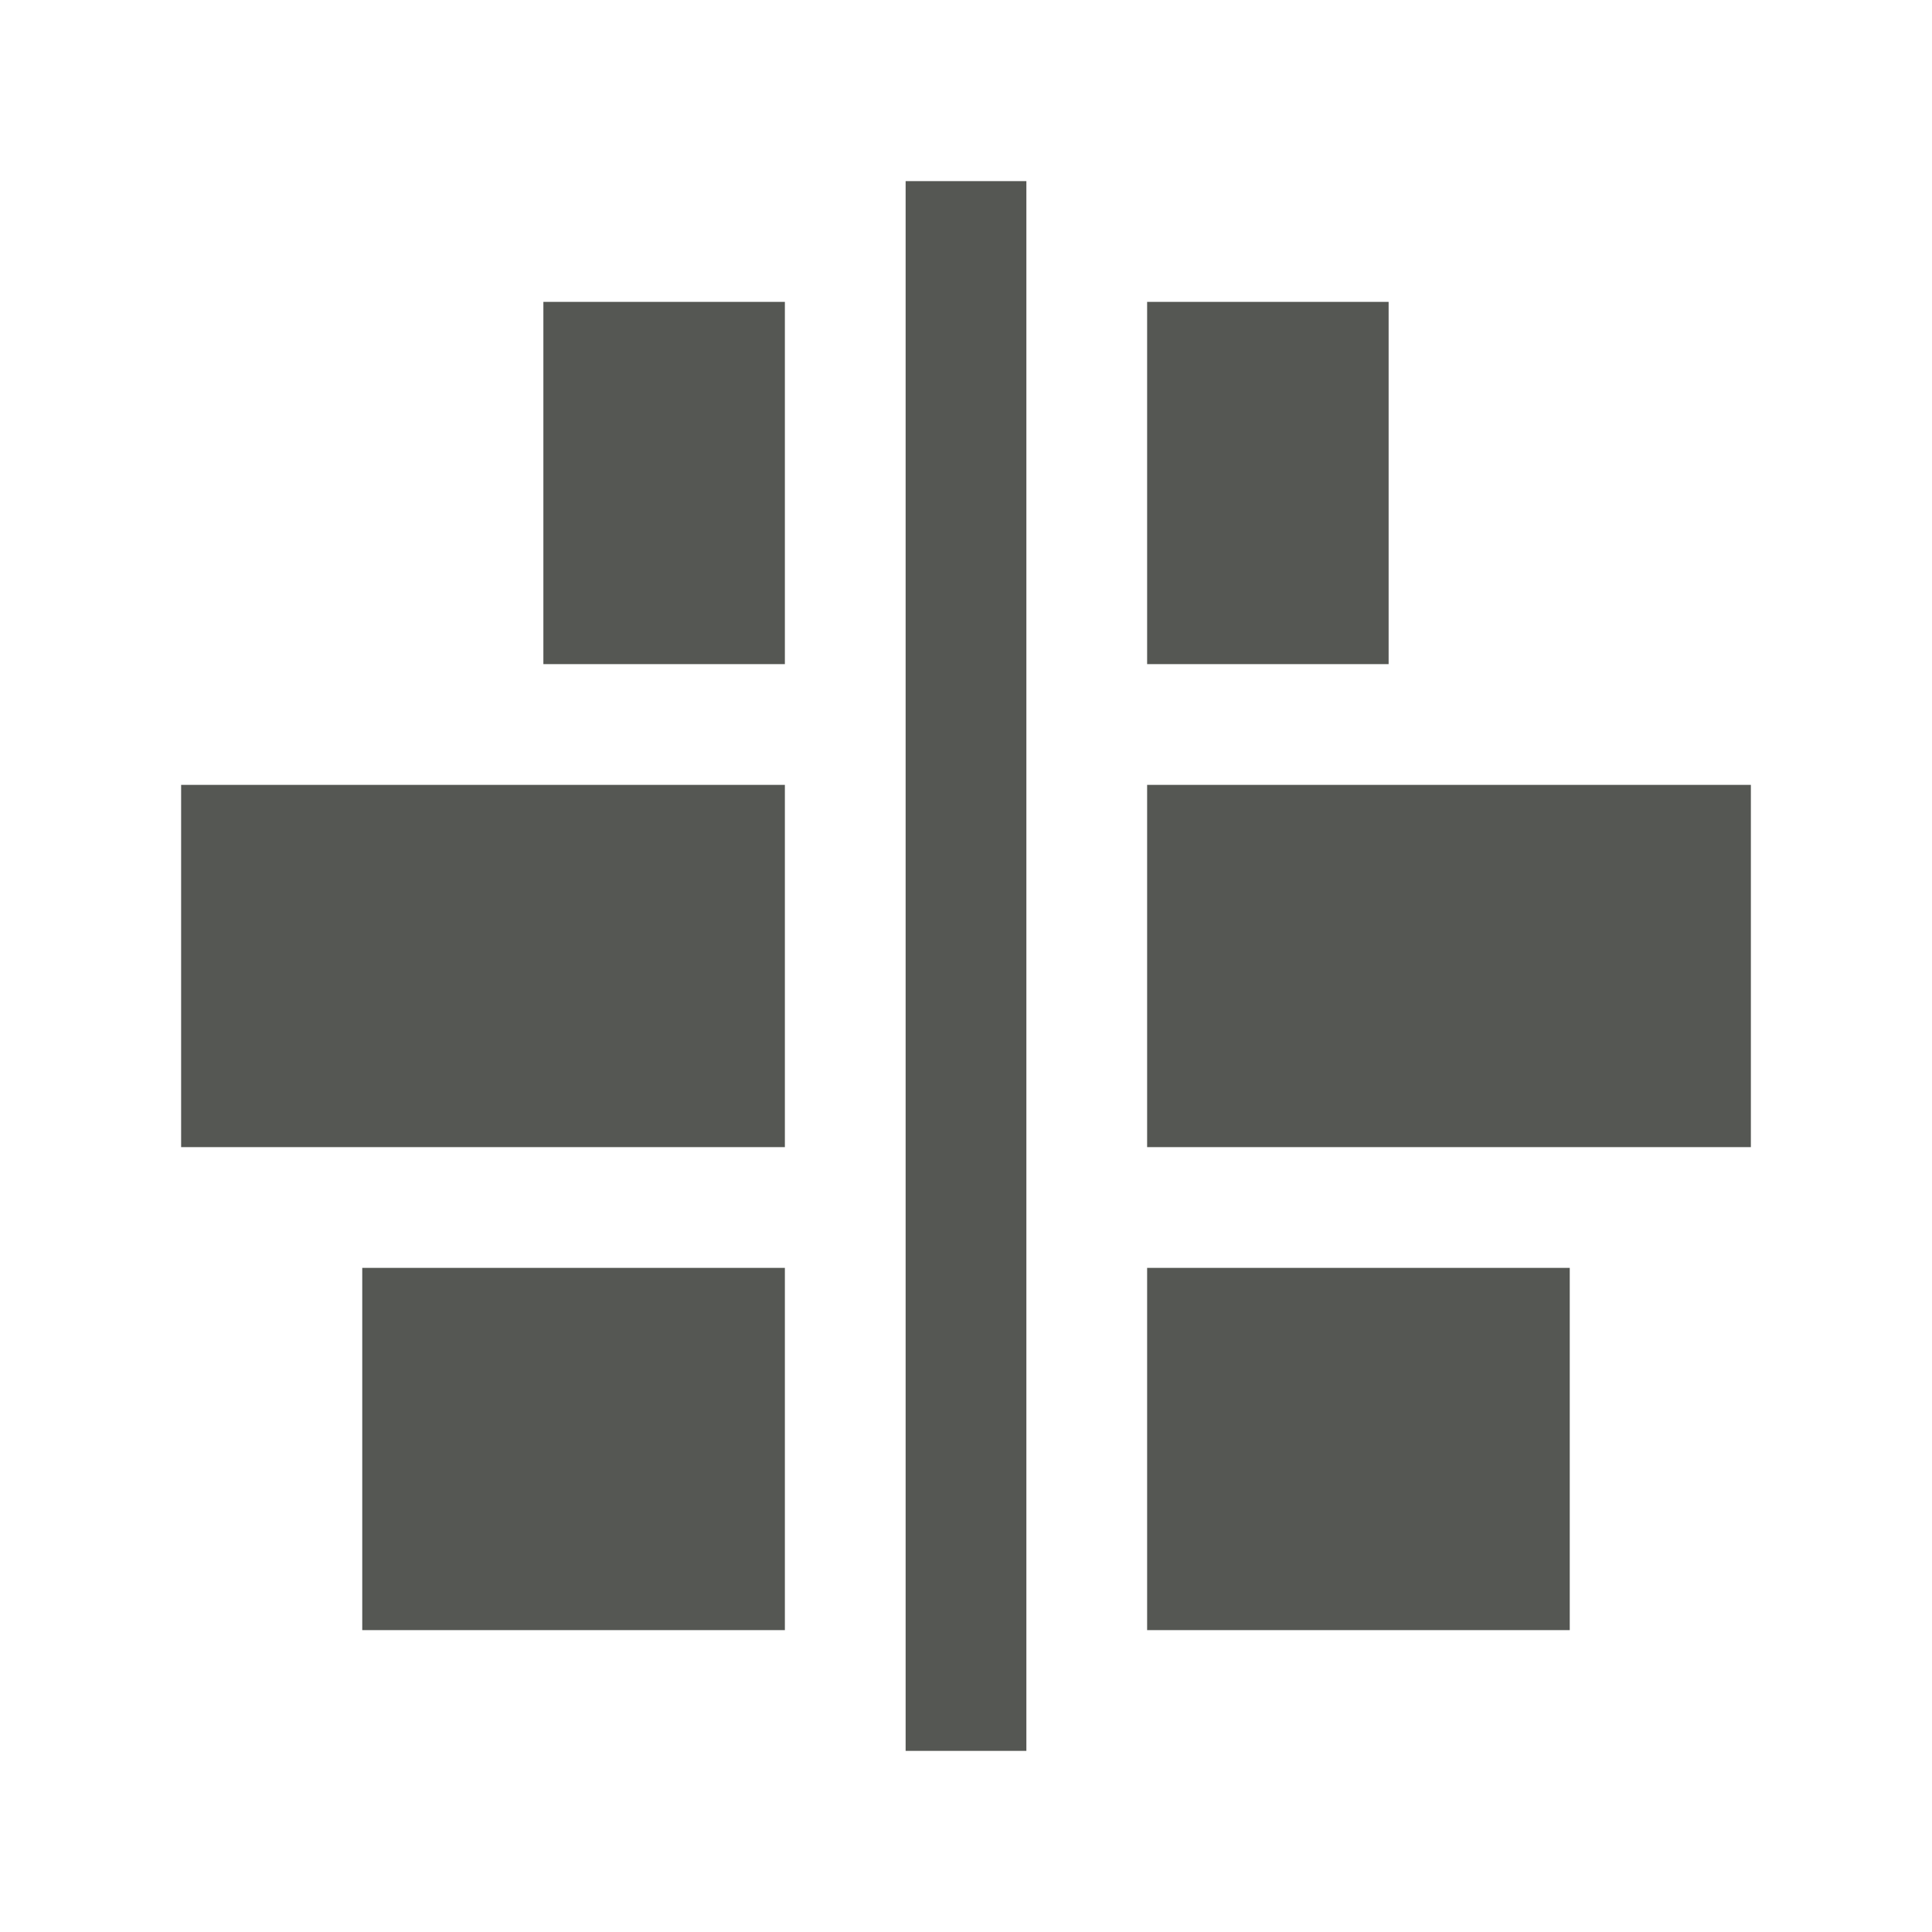 <svg height="32" viewBox="0 0 32 32" width="32" xmlns="http://www.w3.org/2000/svg"><path d="m3 19h10v-6h-10zm3 8h7v-6h-7zm3-16h4v-6h-4zm6 18h2v-26h-2zm4-2h7v-6h-7zm0-8h10v-6h-10zm0-8h4v-6h-4z" fill="#555753"/></svg>